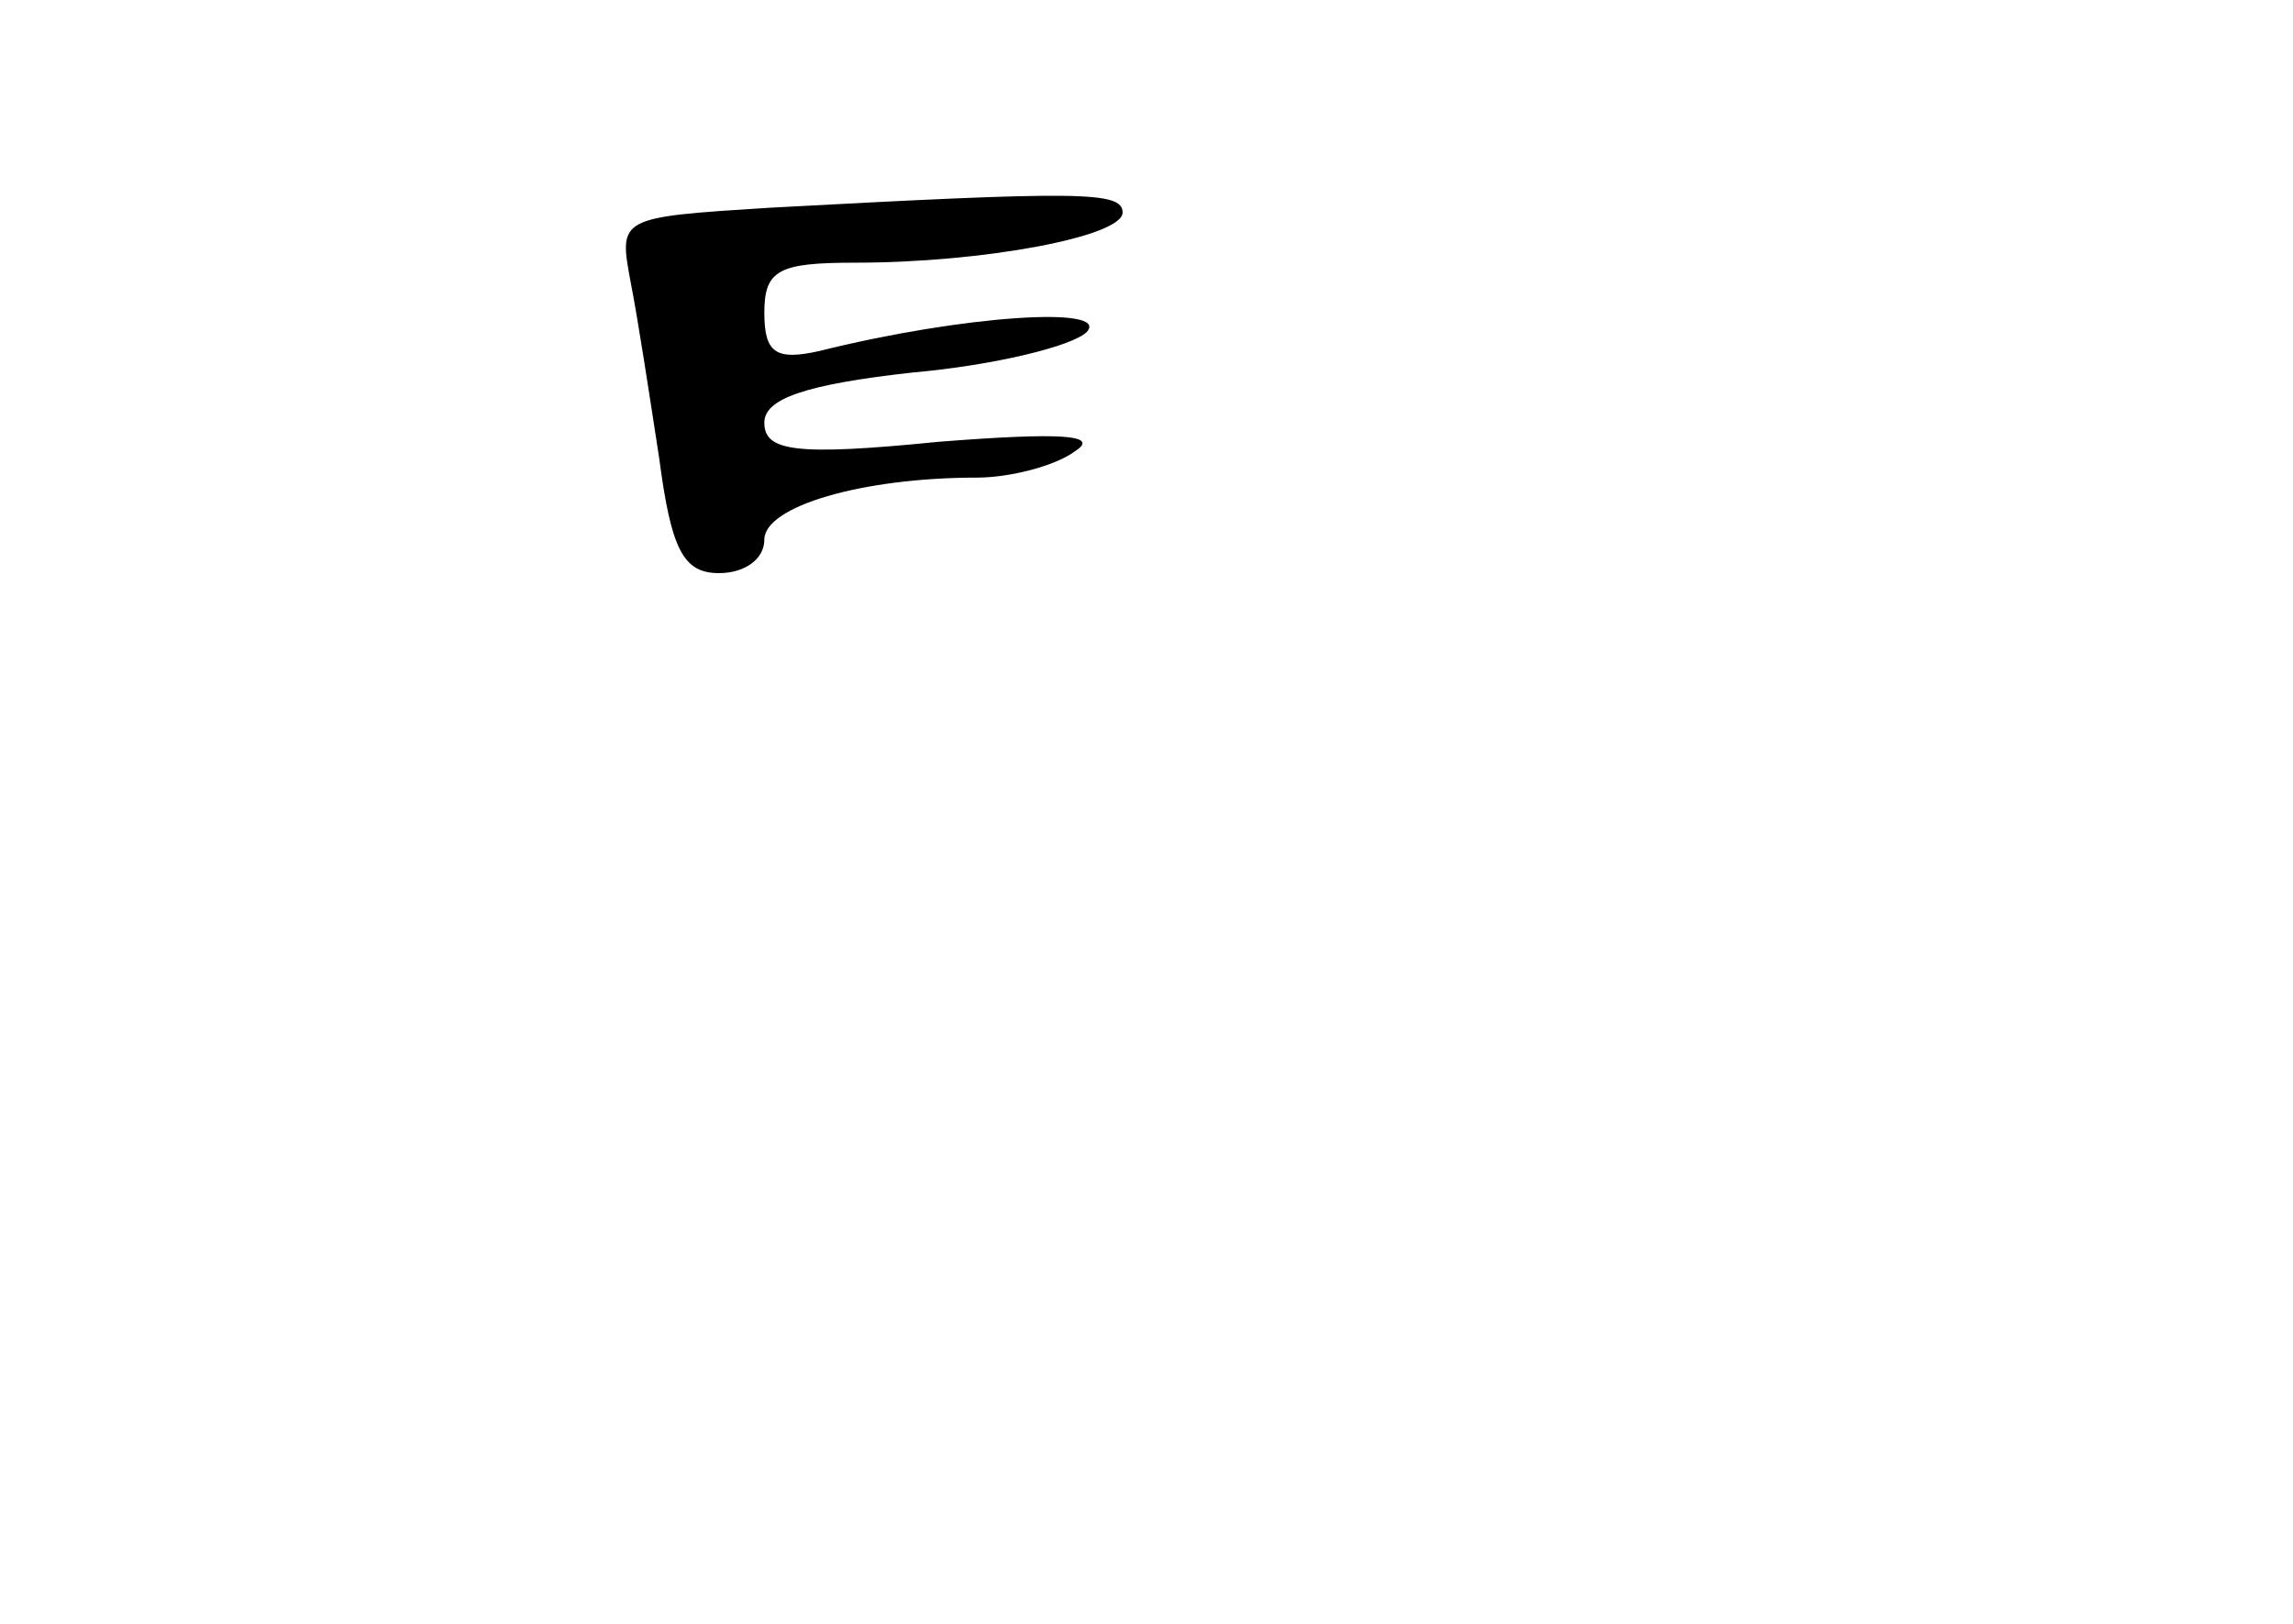 <?xml version="1.0" standalone="no"?>
<!DOCTYPE svg PUBLIC "-//W3C//DTD SVG 20010904//EN"
 "http://www.w3.org/TR/2001/REC-SVG-20010904/DTD/svg10.dtd">
<svg version="1.0" xmlns="http://www.w3.org/2000/svg"
 width="96pt" height="68pt" viewBox="0 0 96 68"
 preserveAspectRatio="xMidYMid meet">
<g transform="translate(0,68) scale(0.1,-0.1)"
fill="#000000" stroke="none">
<path d="M322 593 c-63 -4 -63 -4 -58 -31 3 -15 8 -48 12 -74 5 -38 10 -48 25
-48 11 0 19 6 19 14 0 14 41 26 89 26 14 0 33 5 41 11 11 7 -6 8 -57 4 -60 -6
-73 -4 -73 8 0 10 17 16 62 21 34 3 67 11 73 17 10 11 -52 7 -112 -8 -18 -4
-23 -1 -23 16 0 18 6 21 38 21 54 0 112 11 112 21 0 9 -18 9 -148 2z"/>
</g>
</svg>
